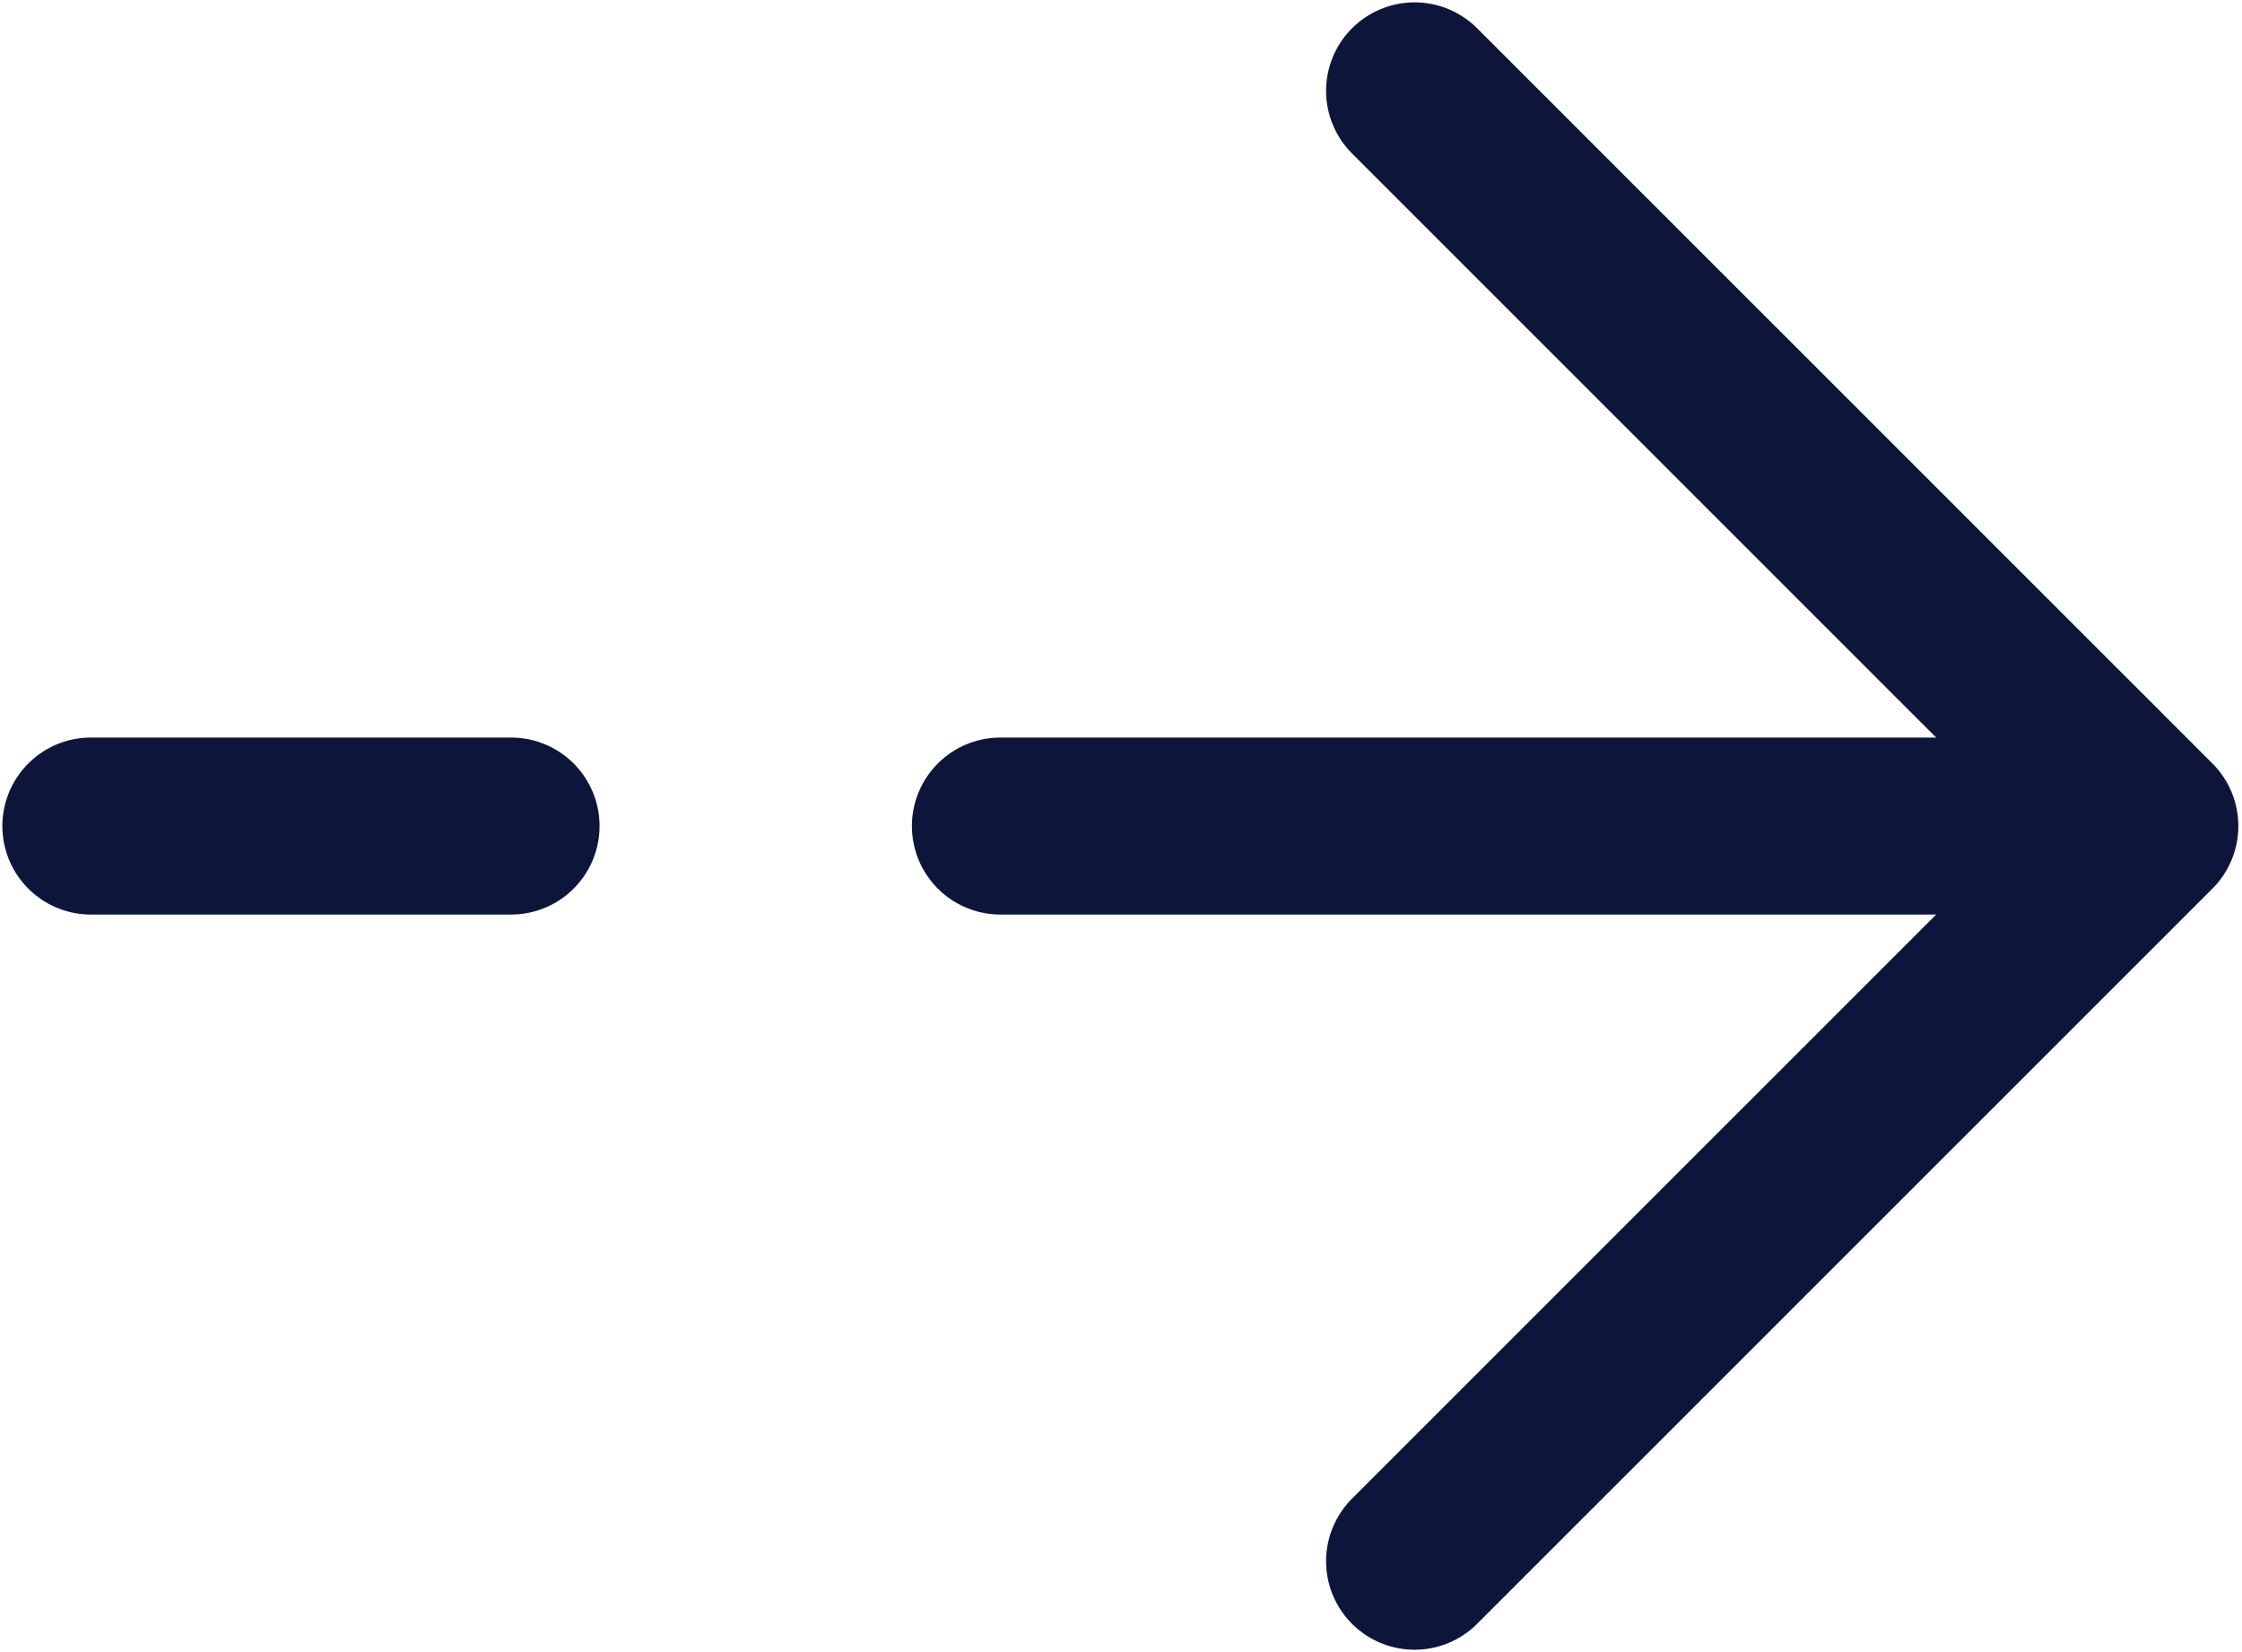 <svg width="19" height="14" viewBox="0 0 19 14" fill="none" xmlns="http://www.w3.org/2000/svg">
<path d="M11.988 0.77L18.219 7L11.988 13.23" stroke="#0D163A" stroke-width="1.5" stroke-miterlimit="10" stroke-linecap="round" stroke-linejoin="round"/>
<path d="M8.478 7H18.044" stroke="#0D163A" stroke-width="1.5" stroke-miterlimit="10" stroke-linecap="round" stroke-linejoin="round"/>
<path d="M0.77 7H4.331" stroke="#0D163A" stroke-width="1.5" stroke-miterlimit="10" stroke-linecap="round" stroke-linejoin="round"/>
</svg>
